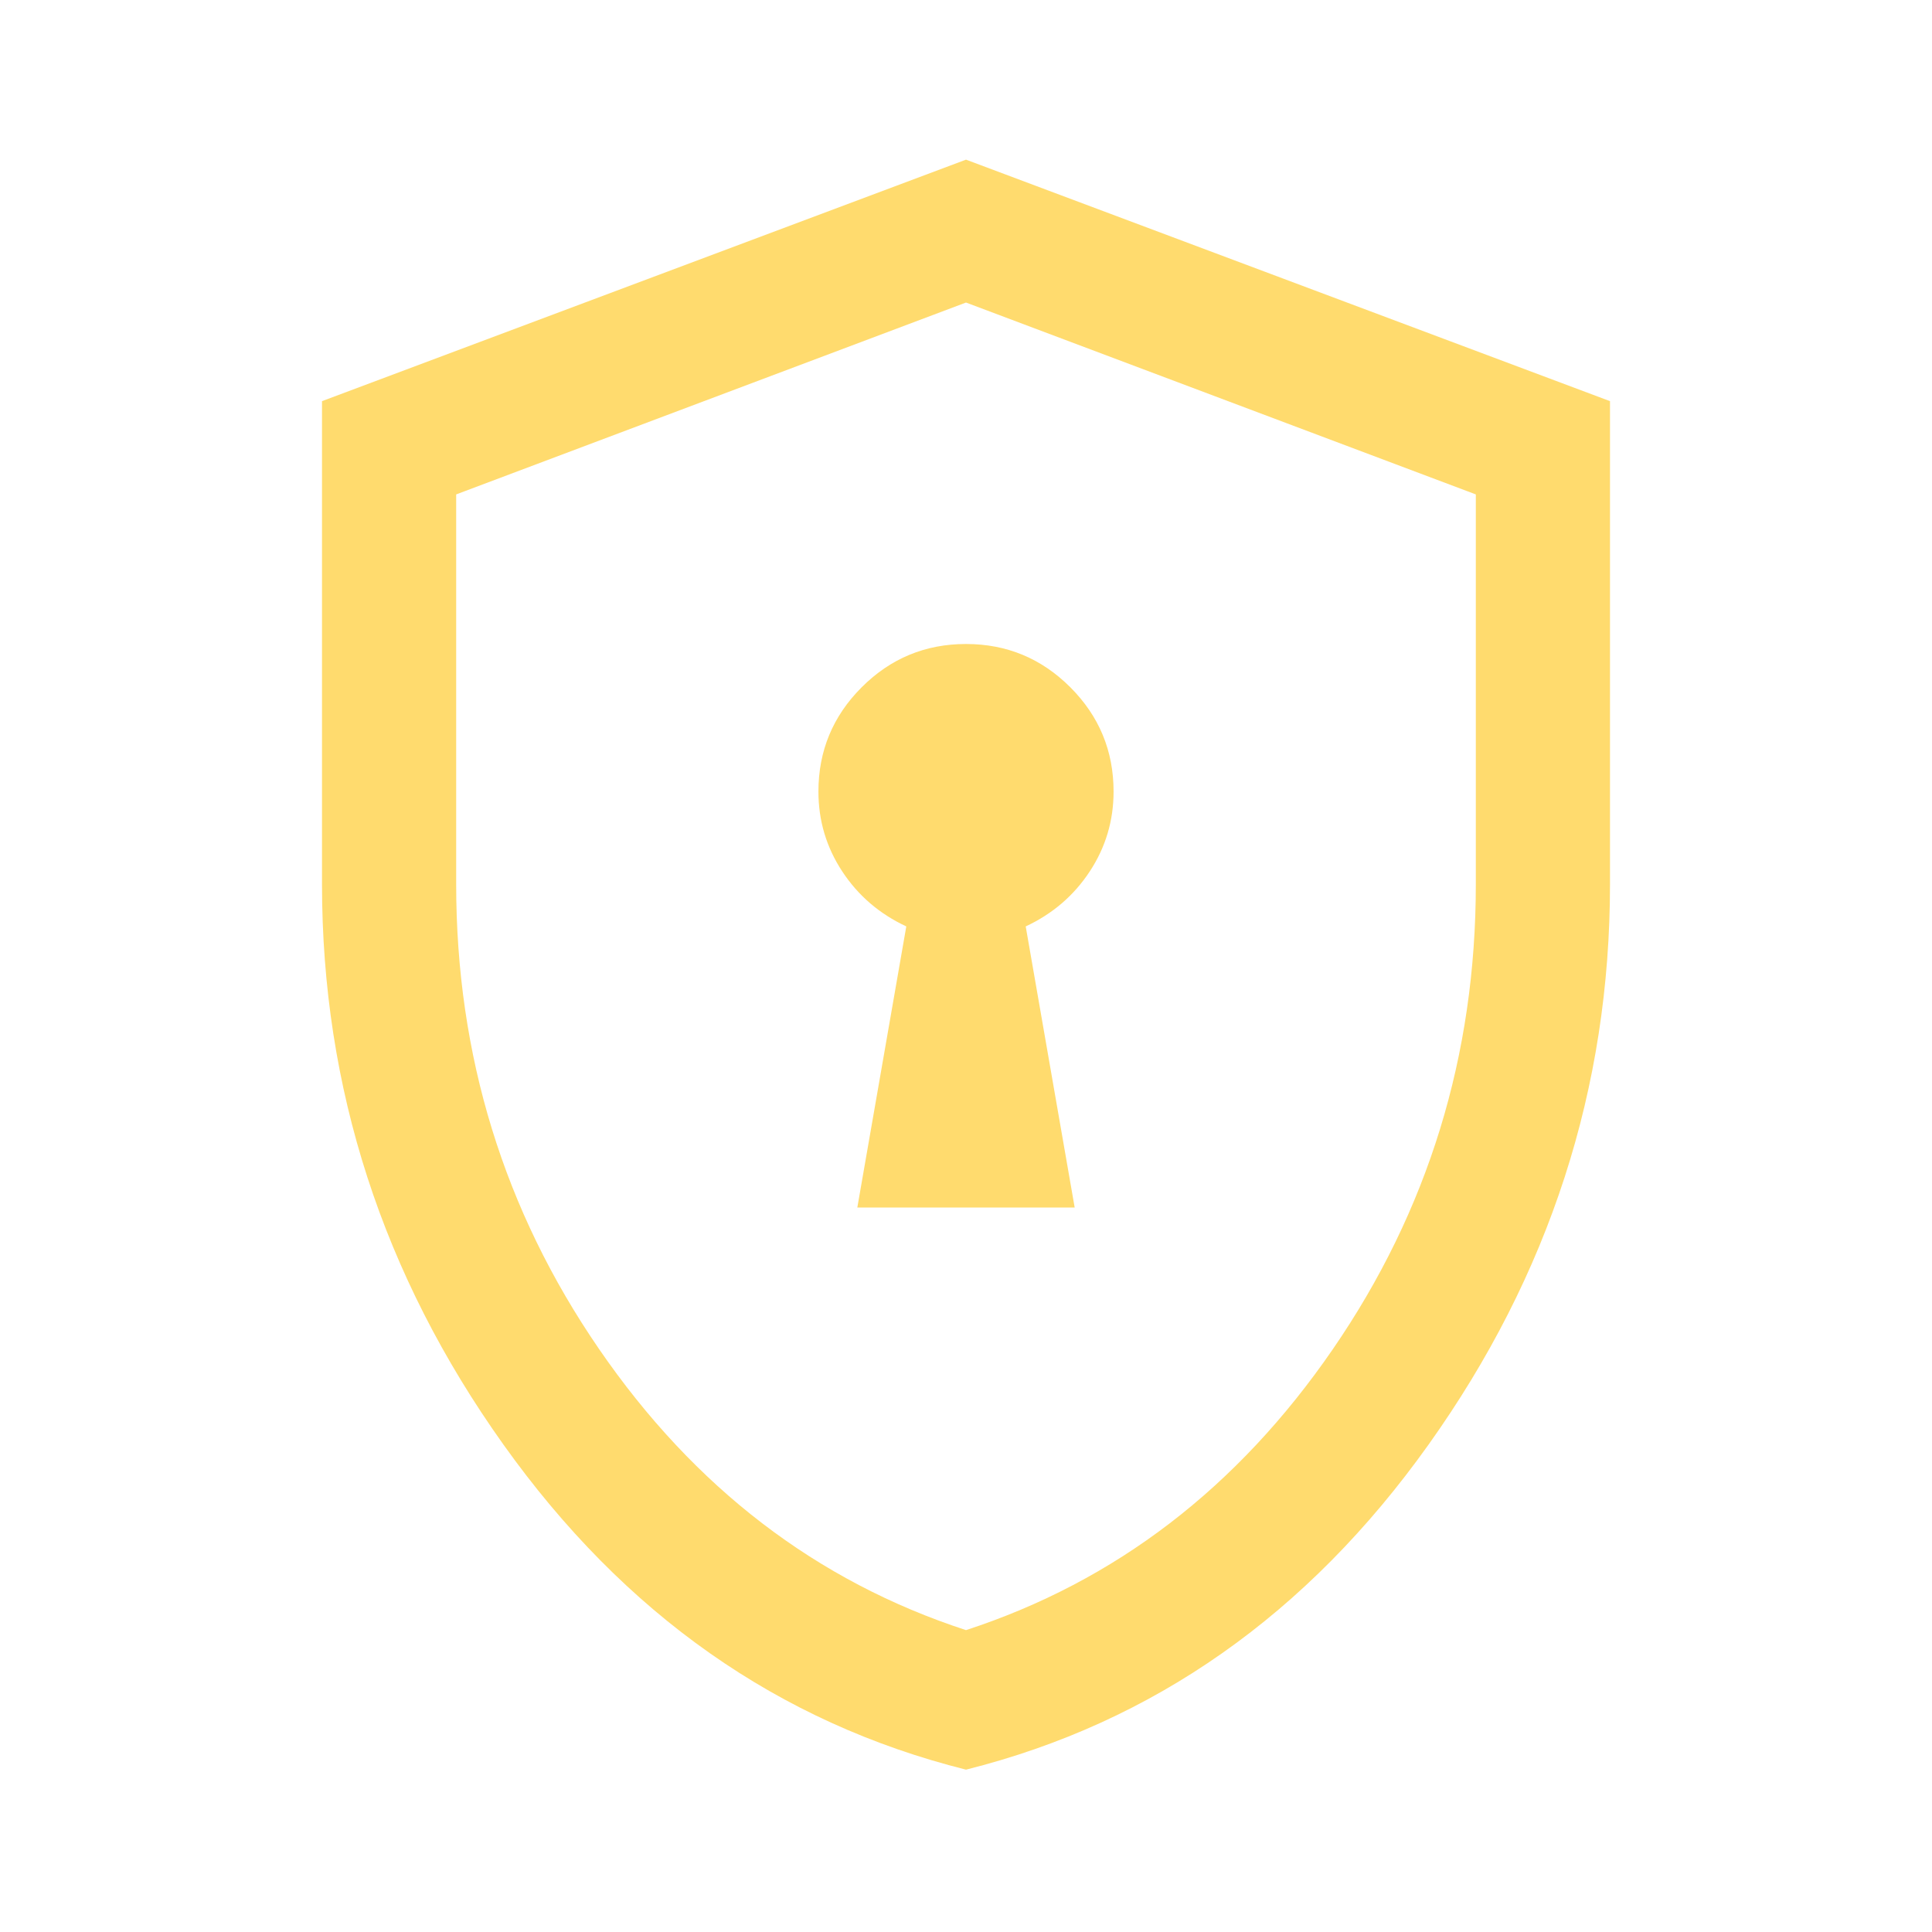 <svg xmlns="http://www.w3.org/2000/svg" height="40px" viewBox="0 -960 960 960" width="40px" fill="#ffdb6e"><path d="M426-360h108l-24.33-139.67q20-9.33 31.83-27.33 11.83-18 11.83-39.67 0-30.33-21.5-51.83T480-640q-30.33 0-51.83 21.5t-21.5 51.83q0 21.67 11.83 39.67t31.83 27.33L426-360Zm54 279.33q-139.67-35-229.83-161.5Q160-368.67 160-520.67v-240l320-120 320 120v240q0 152-90.17 278.5Q619.67-115.67 480-80.67Zm0-69.33q111.33-36.33 182.33-139.67 71-103.33 71-231v-193.66L480-809.67l-253.33 95.34v193.66q0 127.67 71 231Q368.67-186.33 480-150Zm0-330Z"/></svg>